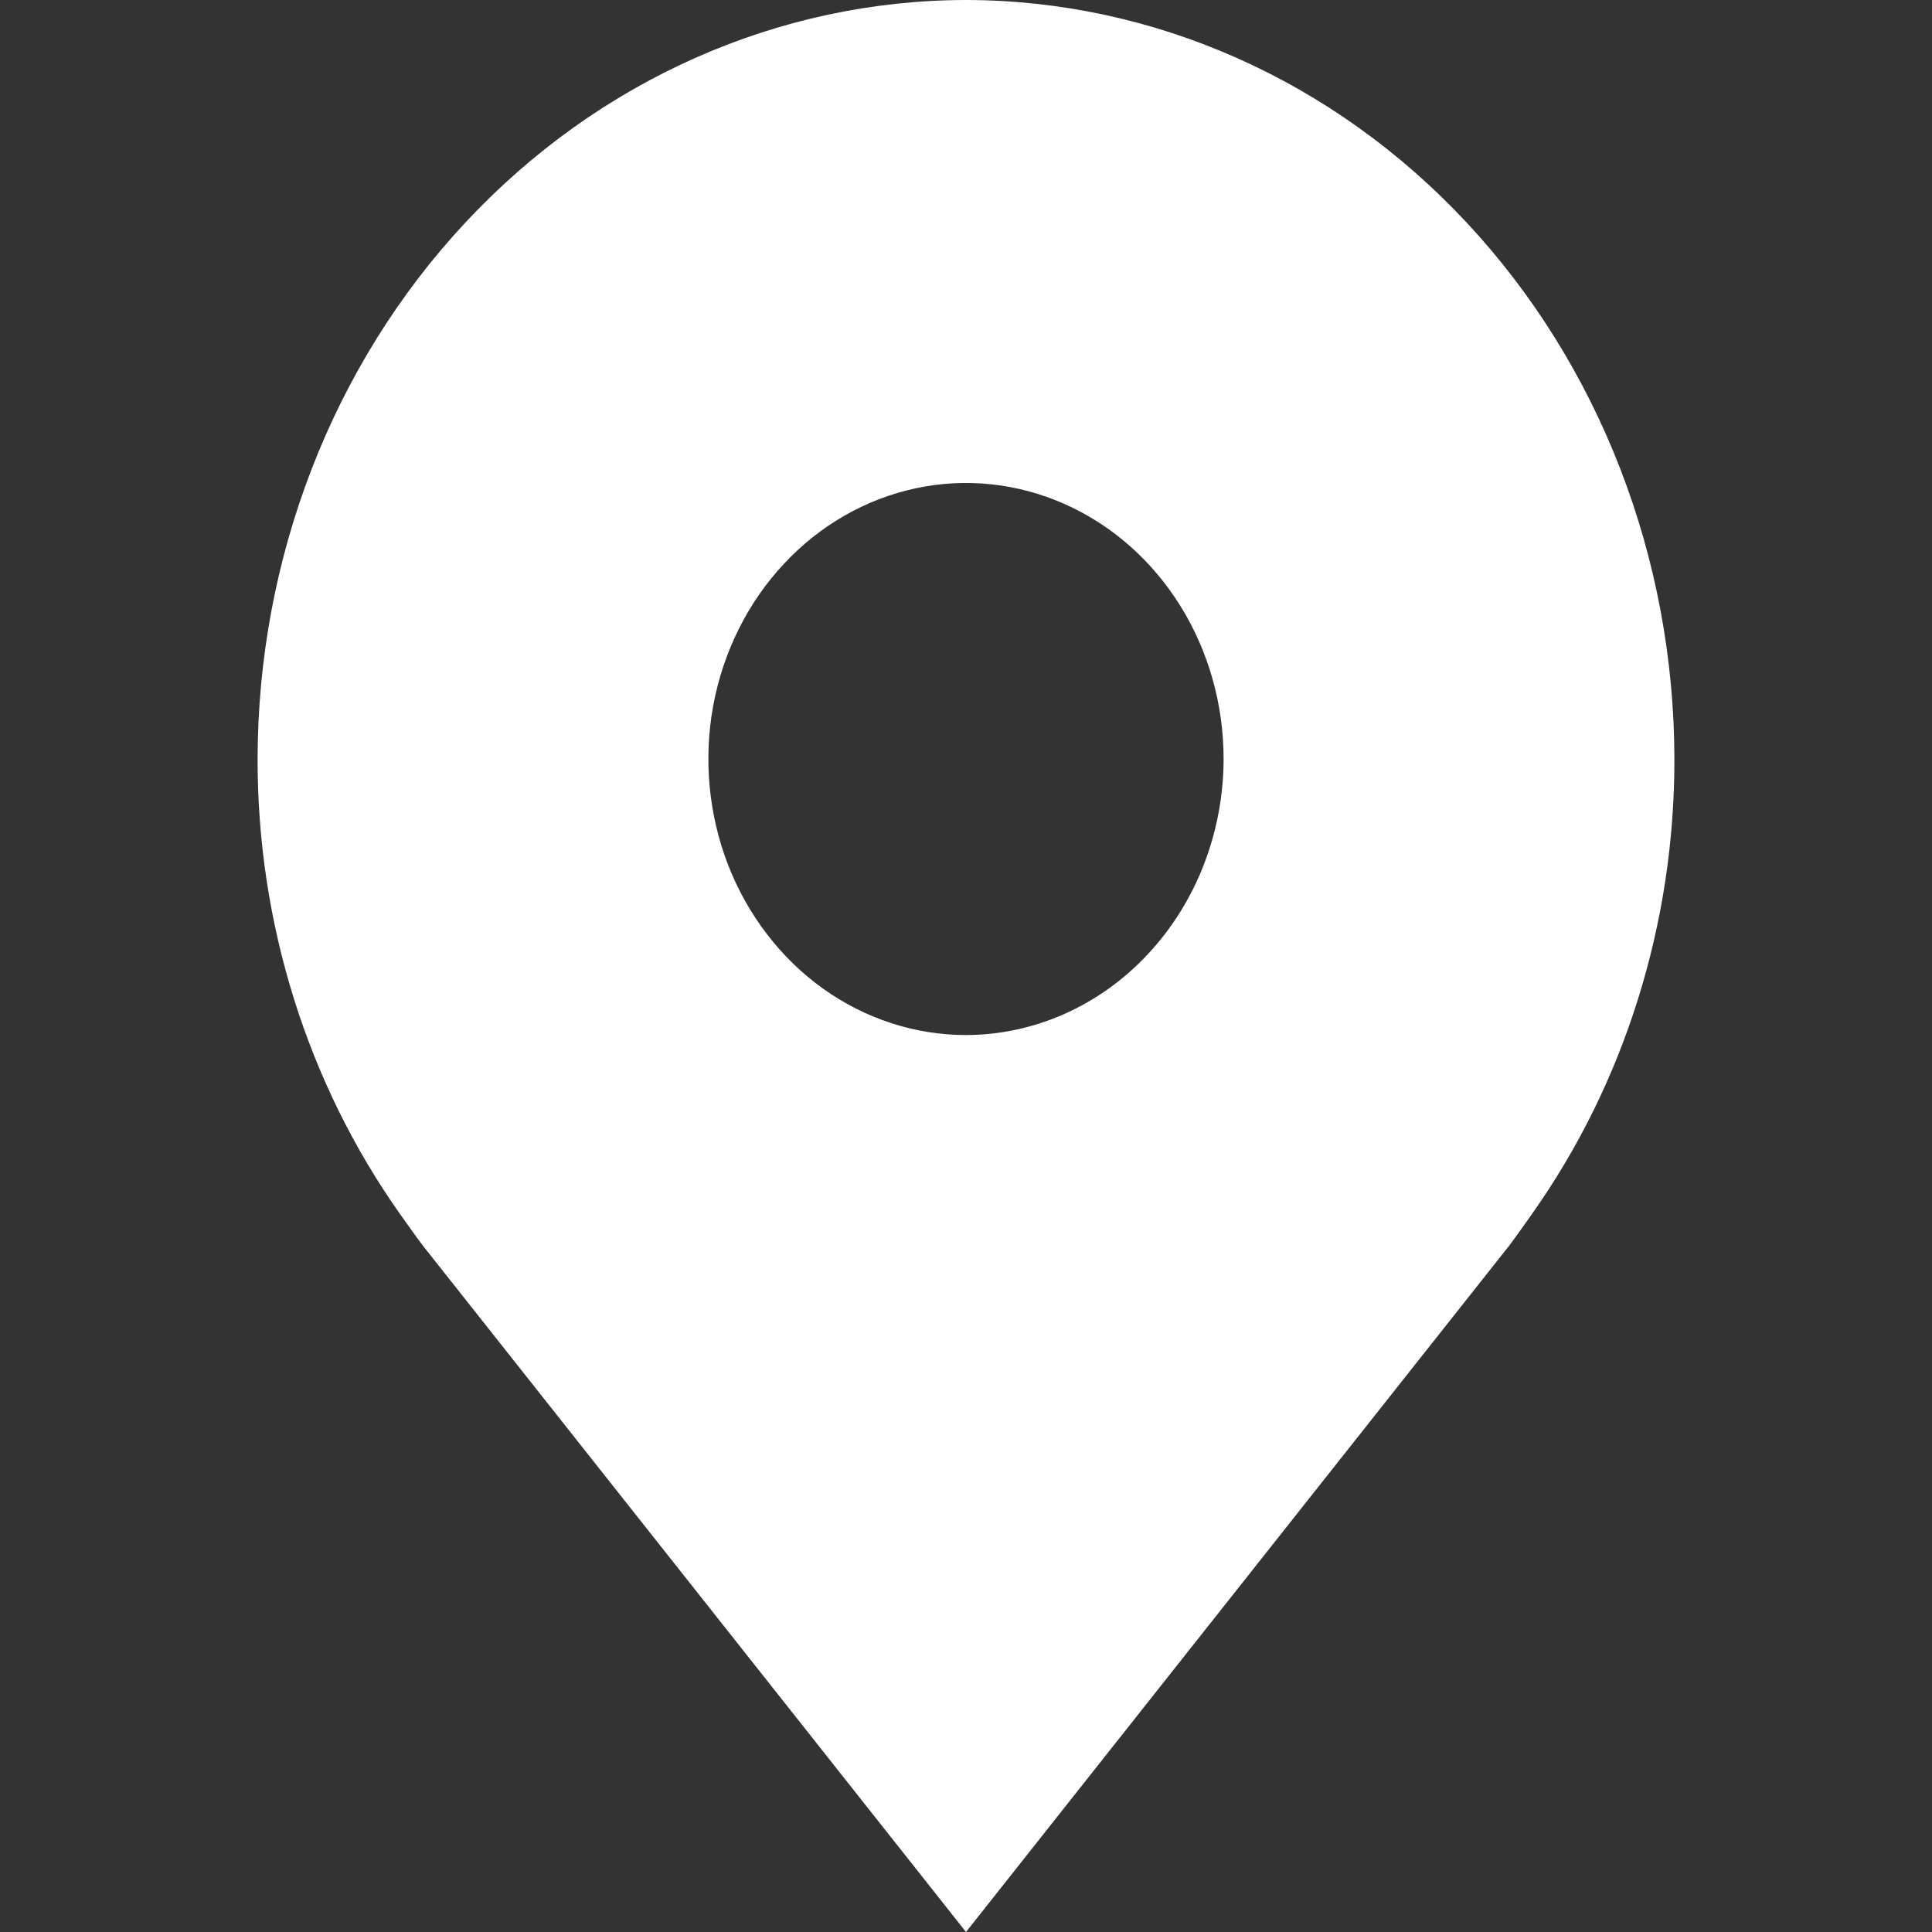 <svg width="15" height="15" viewBox="0 0 15 15" fill="none" xmlns="http://www.w3.org/2000/svg">
<rect x="0" y="0" width="15" height="15" fill="#333333" stroke="none"/>
<path d="M7.5 0C6.042 0.002 4.644 0.623 3.613 1.728C2.582 2.833 2.002 4.331 2 5.893C1.998 7.17 2.388 8.412 3.108 9.429C3.108 9.429 3.258 9.64 3.283 9.671L7.5 15L11.72 9.668C11.742 9.64 11.892 9.429 11.892 9.429L11.893 9.427C12.613 8.411 13.002 7.169 13 5.893C12.998 4.331 12.418 2.833 11.387 1.728C10.356 0.623 8.958 0.002 7.5 0V0ZM7.5 8.036C7.104 8.036 6.718 7.91 6.389 7.675C6.06 7.439 5.804 7.104 5.652 6.713C5.501 6.321 5.461 5.89 5.538 5.475C5.616 5.059 5.806 4.677 6.086 4.378C6.365 4.078 6.722 3.874 7.11 3.791C7.498 3.708 7.9 3.751 8.265 3.913C8.631 4.075 8.943 4.35 9.163 4.702C9.383 5.055 9.5 5.469 9.5 5.893C9.499 6.461 9.288 7.006 8.913 7.407C8.539 7.809 8.03 8.035 7.5 8.036V8.036Z" fill="white"/>
</svg>
